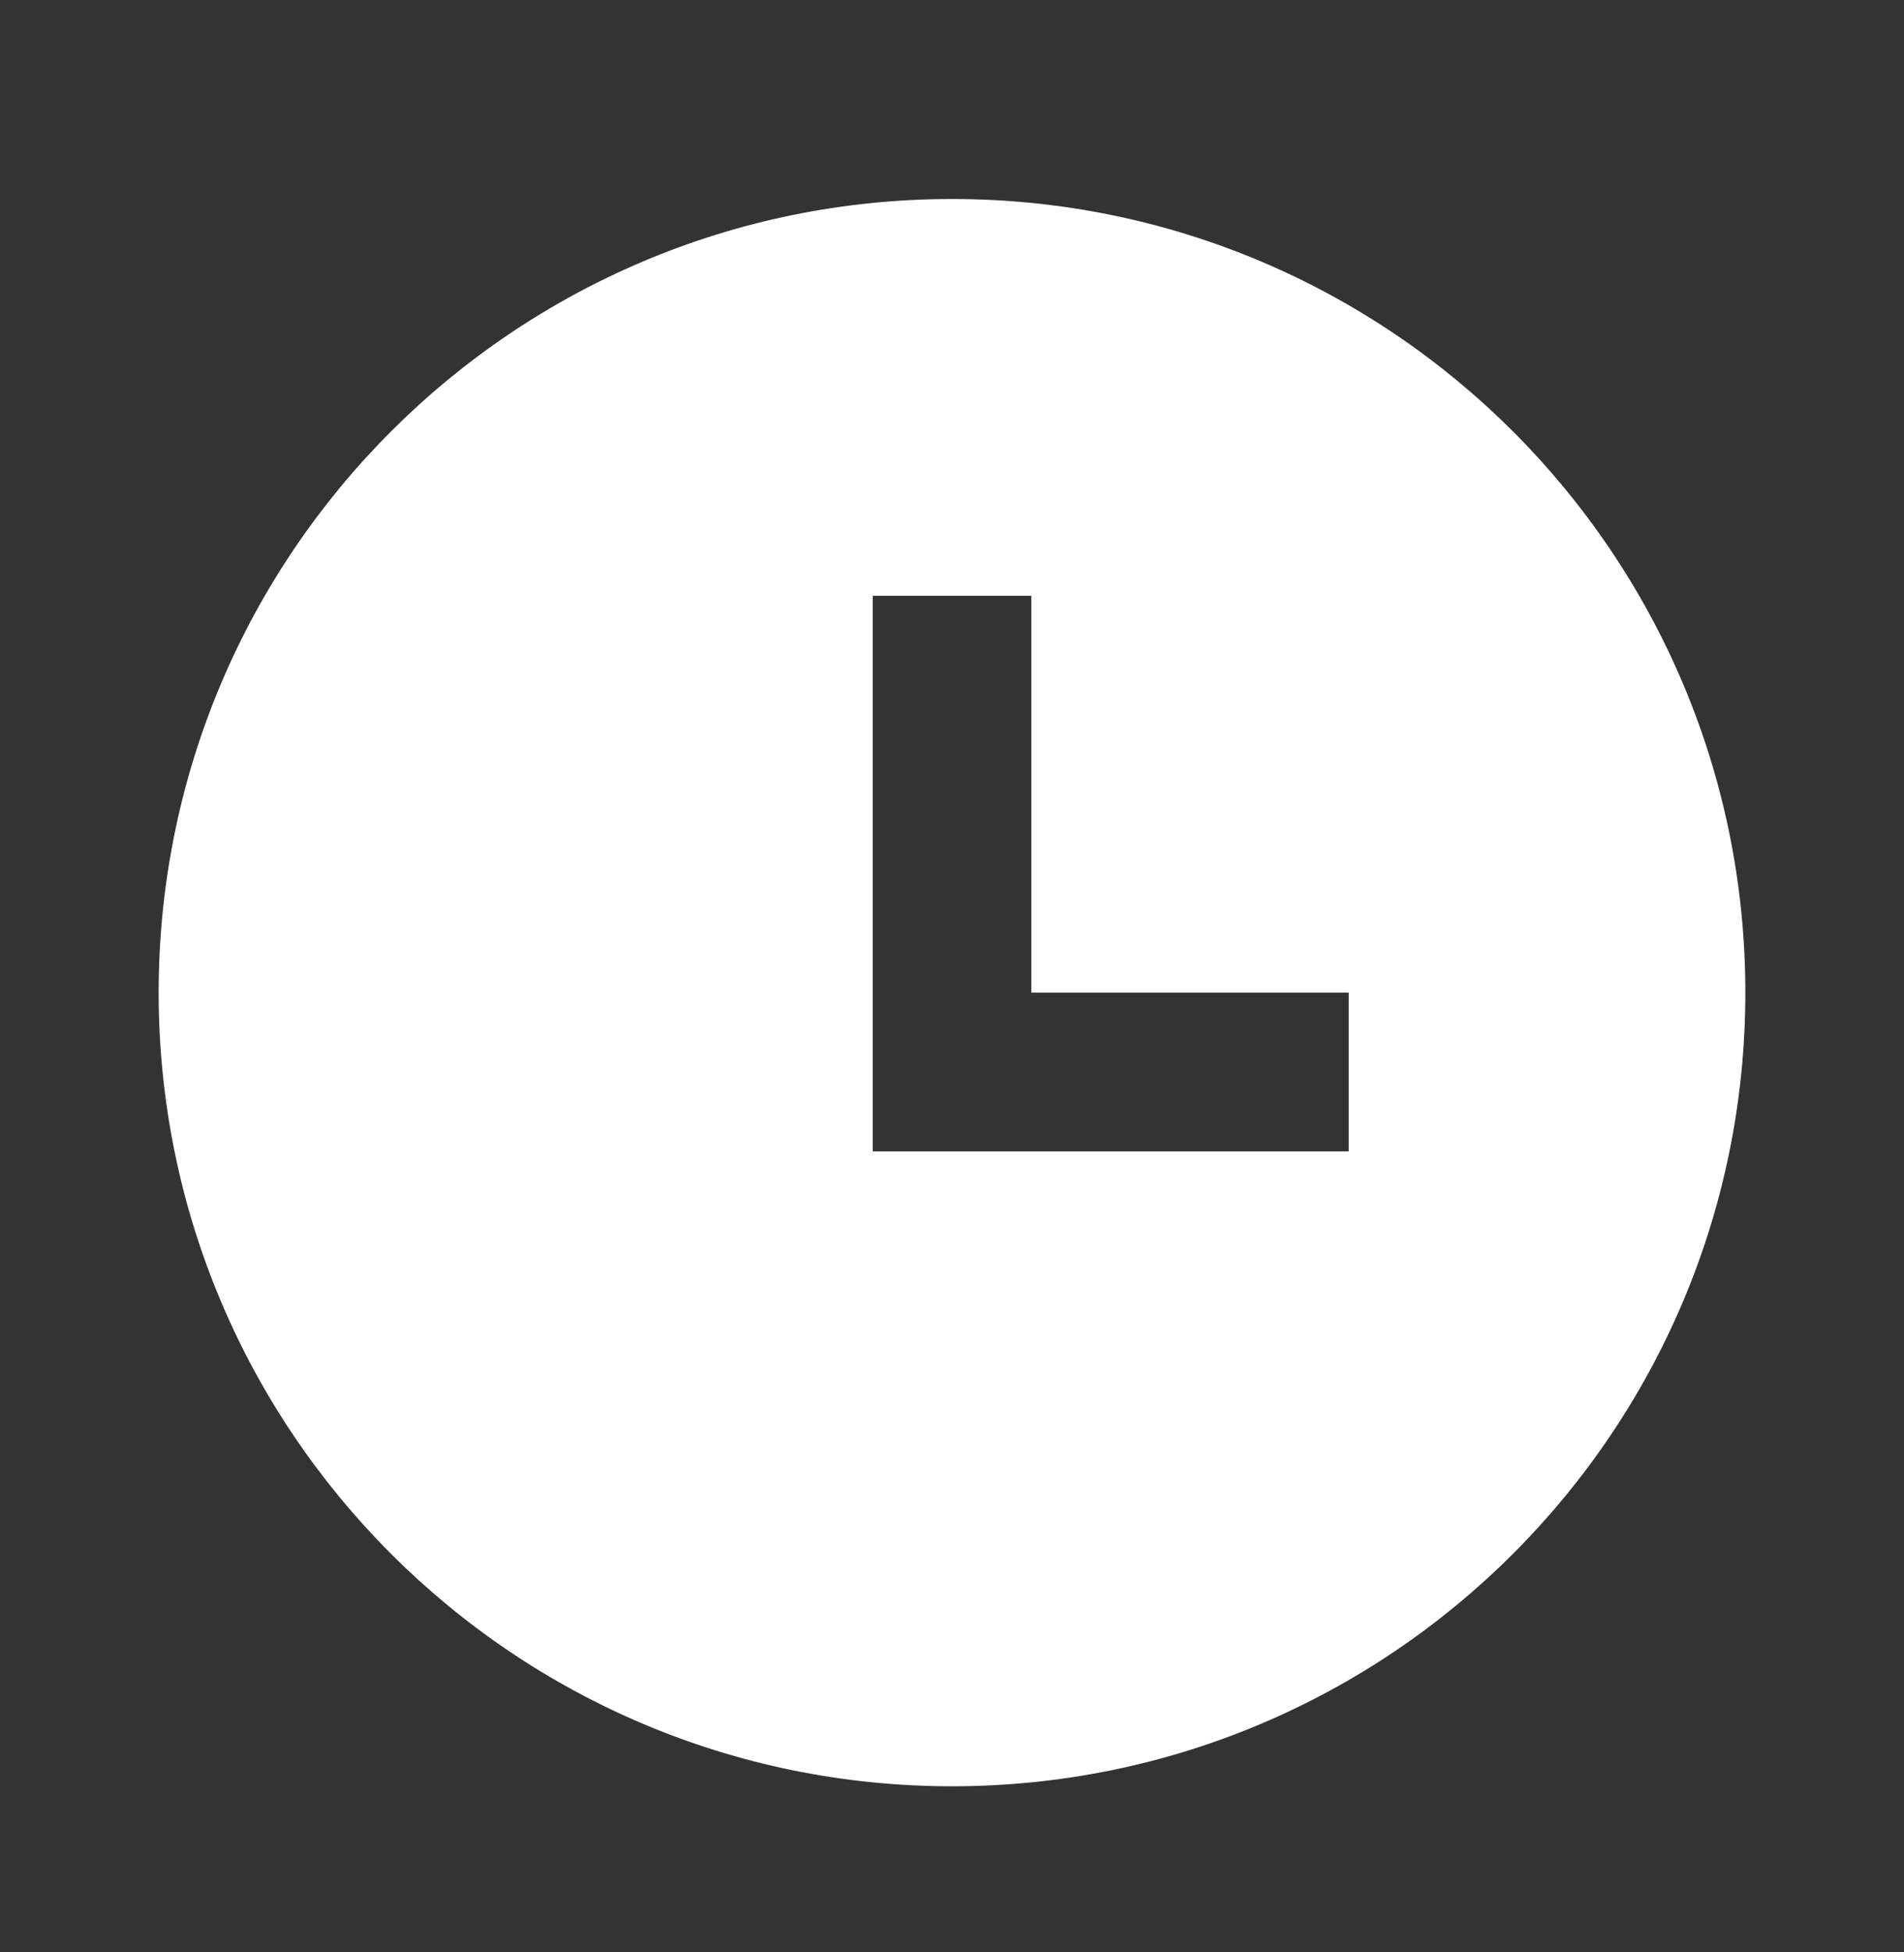 <svg width="40" height="41" viewBox="0 0 40 41" fill="none" xmlns="http://www.w3.org/2000/svg">
<rect x="0" y="0" width="40" height="41" fill="#333333" stroke="none"/>
<path d="M20 37.512C10.795 37.512 3.333 30.05 3.333 20.845C3.333 11.64 10.795 4.179 20 4.179C29.205 4.179 36.667 11.64 36.667 20.845C36.667 30.05 29.205 37.512 20 37.512ZM21.667 20.845V12.512H18.334V24.179H28.334V20.845H21.667Z" fill="white"/>
</svg>
